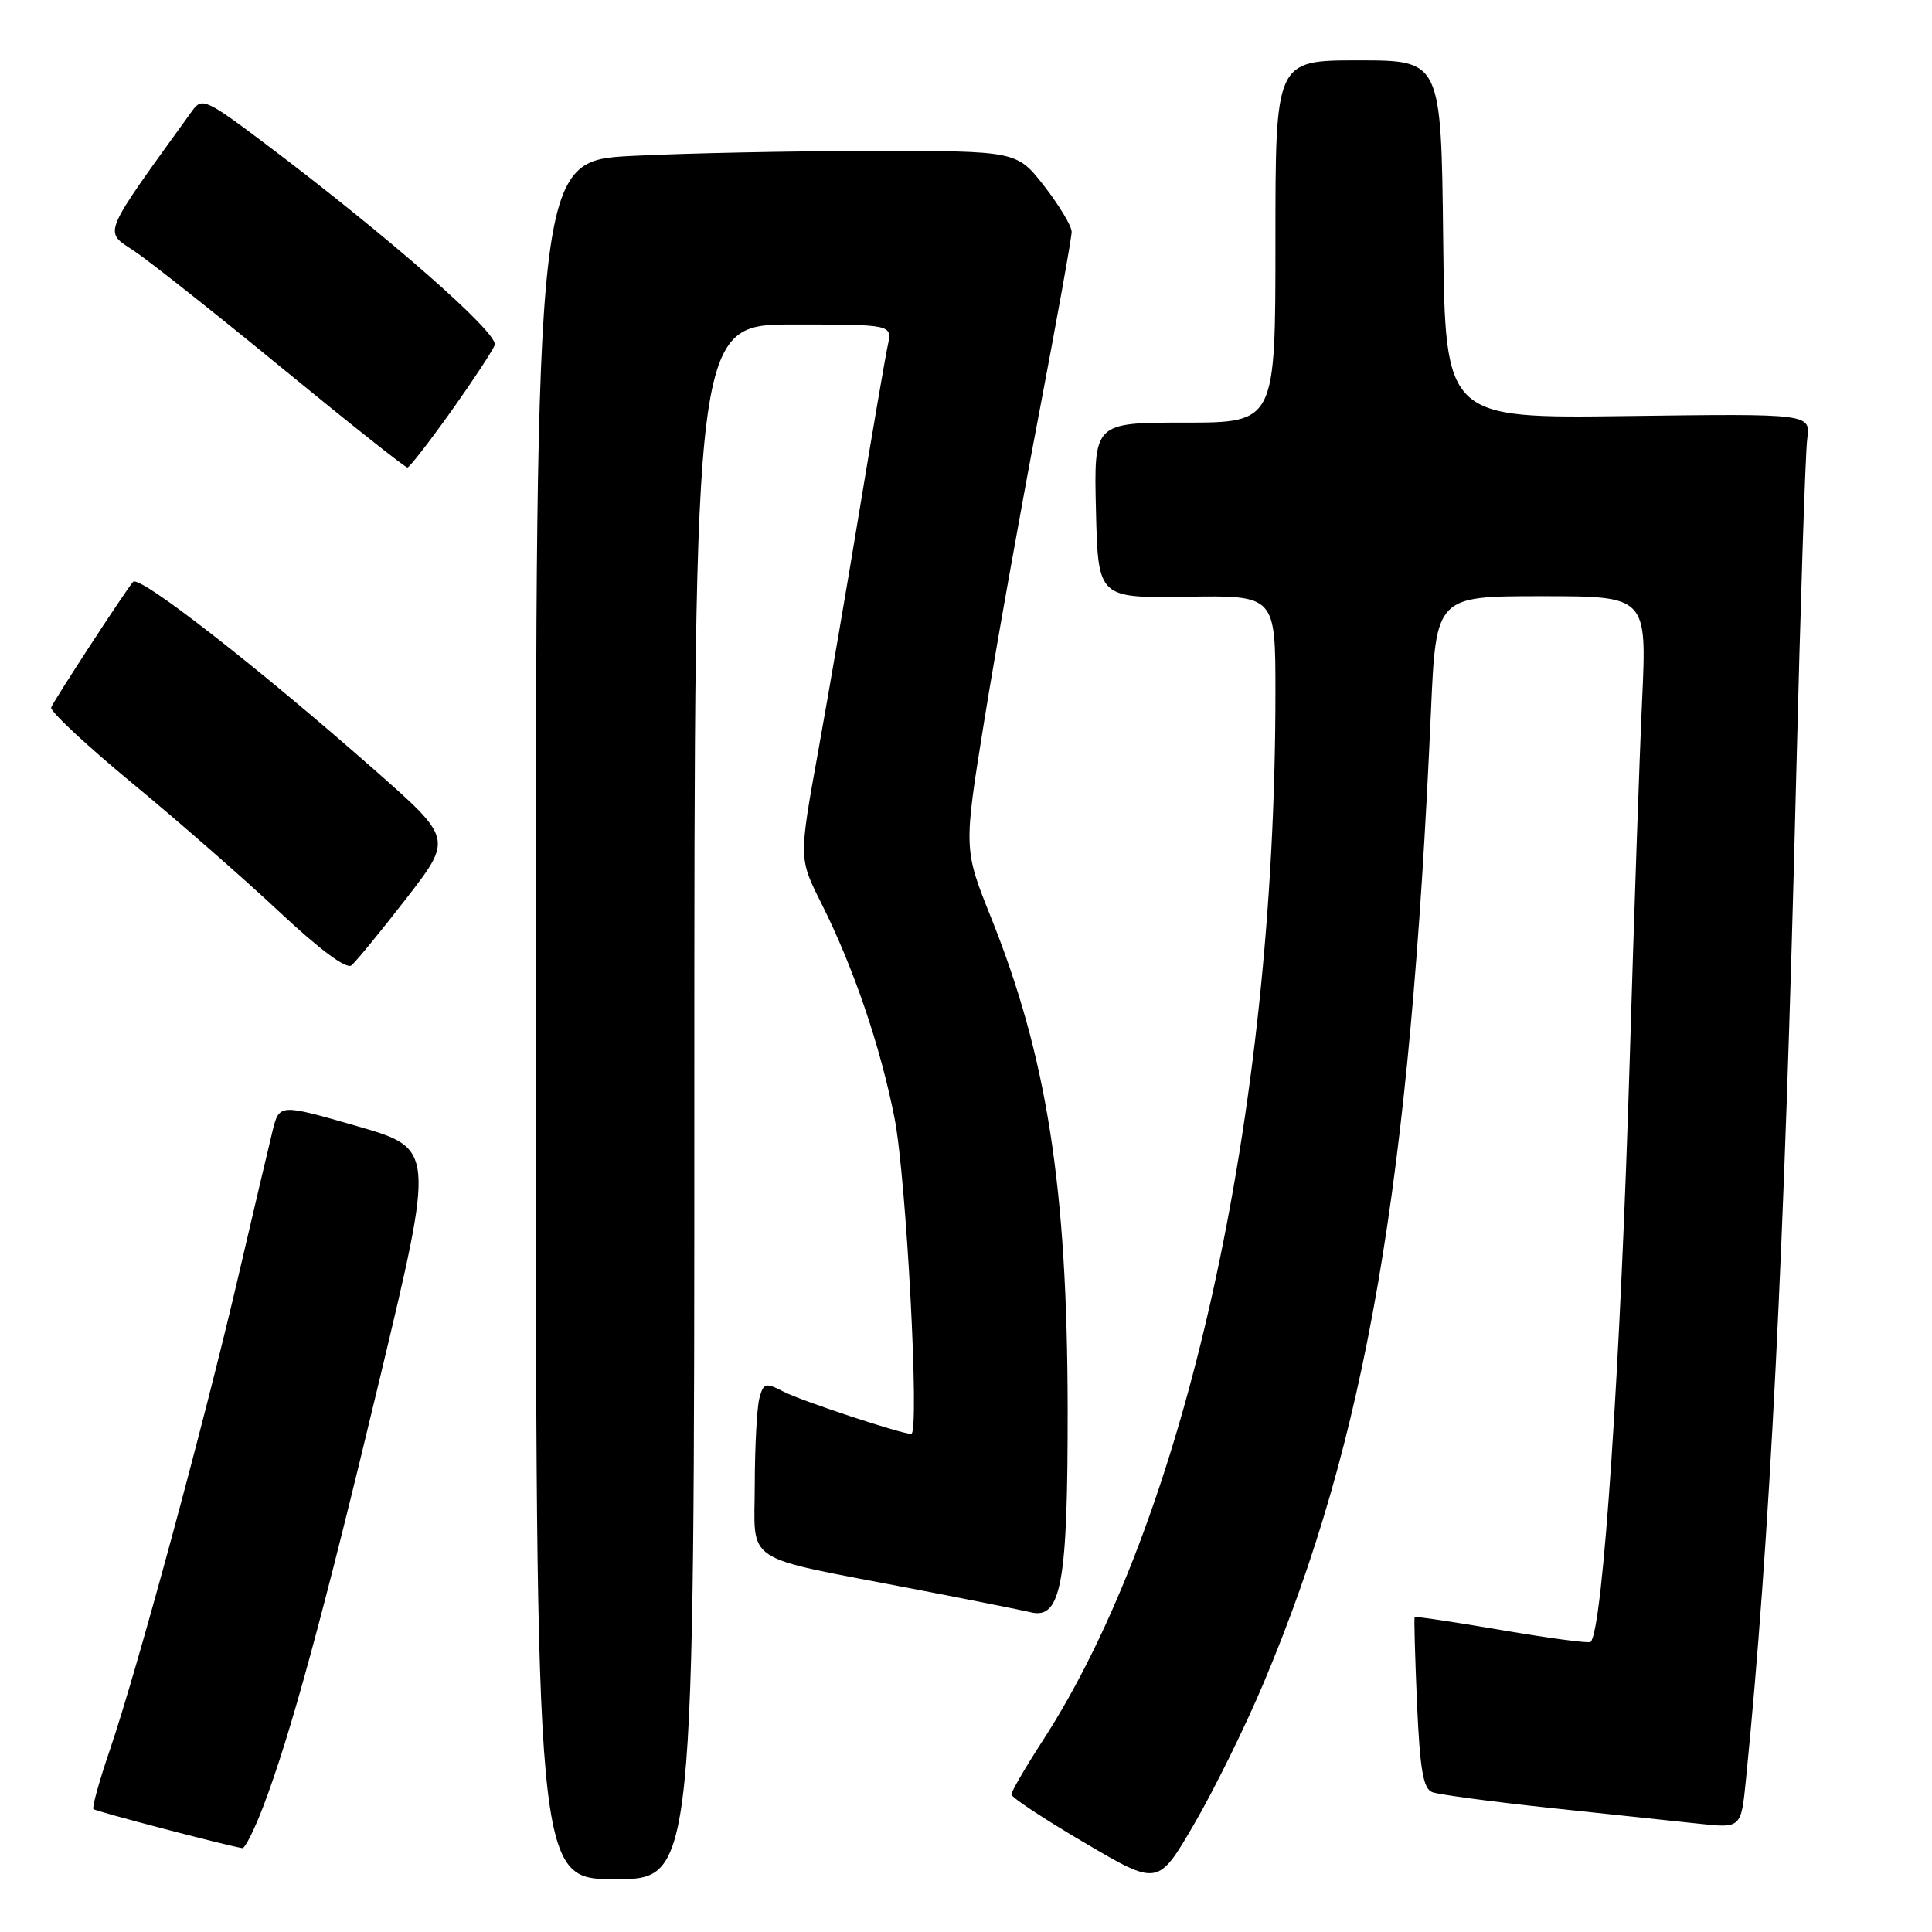 <?xml version="1.0" encoding="UTF-8" standalone="no"?>
<!DOCTYPE svg PUBLIC "-//W3C//DTD SVG 1.1//EN" "http://www.w3.org/Graphics/SVG/1.1/DTD/svg11.dtd" >
<svg xmlns="http://www.w3.org/2000/svg" xmlns:xlink="http://www.w3.org/1999/xlink" version="1.1" viewBox="0 0 256 256">
 <g >
 <path fill="currentColor"
d=" M 167.44 223.00 C 181.05 190.68 186.83 157.15 189.61 94.25 C 190.28 79.00 190.28 79.00 204.25 79.00 C 218.22 79.00 218.22 79.00 217.59 92.75 C 217.24 100.31 216.51 121.57 215.96 140.00 C 214.74 180.83 212.40 215.94 210.77 217.56 C 210.56 217.78 205.26 217.07 199.00 216.00 C 192.74 214.93 187.54 214.15 187.45 214.27 C 187.35 214.40 187.50 219.54 187.76 225.69 C 188.15 234.49 188.58 237.01 189.78 237.47 C 190.62 237.79 197.65 238.73 205.40 239.56 C 213.16 240.38 222.02 241.33 225.10 241.65 C 230.70 242.25 230.70 242.25 231.34 235.88 C 234.53 204.08 236.46 165.54 237.99 103.50 C 238.56 80.40 239.22 59.99 239.47 58.15 C 239.91 54.81 239.91 54.81 215.70 55.13 C 191.50 55.45 191.50 55.45 191.23 31.73 C 190.96 8.00 190.96 8.00 179.98 8.00 C 169.00 8.00 169.00 8.00 169.00 32.00 C 169.00 56.00 169.00 56.00 156.97 56.00 C 144.94 56.00 144.94 56.00 145.22 67.62 C 145.50 79.25 145.50 79.25 157.25 79.07 C 169.00 78.89 169.00 78.89 169.00 91.75 C 169.00 147.91 157.07 201.57 138.08 230.78 C 135.84 234.24 134.01 237.39 134.02 237.78 C 134.03 238.18 138.41 241.07 143.75 244.20 C 153.45 249.91 153.45 249.91 158.23 241.70 C 160.86 237.19 165.01 228.78 167.44 223.00 Z  M 92.00 146.00 C 92.00 43.00 92.00 43.00 105.12 43.00 C 118.23 43.00 118.23 43.00 117.64 45.75 C 117.31 47.26 115.67 56.83 113.99 67.00 C 112.32 77.17 109.80 91.86 108.40 99.63 C 105.85 113.75 105.85 113.75 108.80 119.63 C 113.08 128.14 116.65 138.60 118.53 148.15 C 120.09 156.04 121.89 190.00 120.74 190.00 C 119.42 190.00 106.23 185.64 103.86 184.42 C 101.42 183.16 101.17 183.23 100.62 185.28 C 100.30 186.50 100.02 191.65 100.01 196.71 C 100.00 207.42 97.98 206.09 121.00 210.53 C 128.43 211.96 135.44 213.36 136.60 213.64 C 140.63 214.61 141.50 209.71 141.47 186.50 C 141.42 157.26 138.72 140.03 131.31 121.56 C 127.68 112.50 127.68 112.50 130.42 95.50 C 131.92 86.15 135.15 68.06 137.58 55.31 C 140.01 42.55 142.00 31.49 142.00 30.72 C 142.00 29.95 140.36 27.23 138.37 24.66 C 134.73 20.00 134.73 20.00 115.62 20.00 C 105.10 20.01 90.76 20.30 83.75 20.66 C 71.00 21.31 71.00 21.31 71.00 135.15 C 71.00 249.00 71.00 249.00 81.50 249.00 C 92.00 249.00 92.00 249.00 92.00 146.00 Z  M 34.85 239.45 C 38.48 229.96 42.83 213.99 50.36 182.52 C 57.61 152.19 57.61 152.19 47.31 149.22 C 37.01 146.25 37.01 146.25 36.11 149.87 C 35.62 151.87 33.54 160.70 31.49 169.50 C 27.04 188.59 18.09 221.56 14.54 231.92 C 13.15 236.00 12.17 239.51 12.38 239.72 C 12.68 240.01 29.54 244.44 32.11 244.89 C 32.45 244.95 33.68 242.50 34.85 239.45 Z  M 53.80 119.10 C 59.97 111.14 59.97 111.14 49.74 102.12 C 34.10 88.34 18.44 76.14 17.63 77.10 C 16.43 78.55 7.01 93.00 6.78 93.75 C 6.63 94.25 11.45 98.76 17.50 103.76 C 23.55 108.75 32.33 116.43 37.00 120.81 C 42.33 125.81 45.90 128.46 46.56 127.92 C 47.15 127.45 50.40 123.48 53.80 119.10 Z  M 59.75 54.54 C 62.63 50.49 65.25 46.52 65.55 45.72 C 66.13 44.21 51.44 31.32 35.17 19.06 C 27.34 13.16 26.76 12.90 25.50 14.64 C 13.31 31.53 13.72 30.55 17.77 33.25 C 19.82 34.62 28.70 41.65 37.49 48.87 C 46.29 56.09 53.72 61.98 53.99 61.95 C 54.27 61.92 56.86 58.59 59.75 54.54 Z "/>
</g>
</svg>
